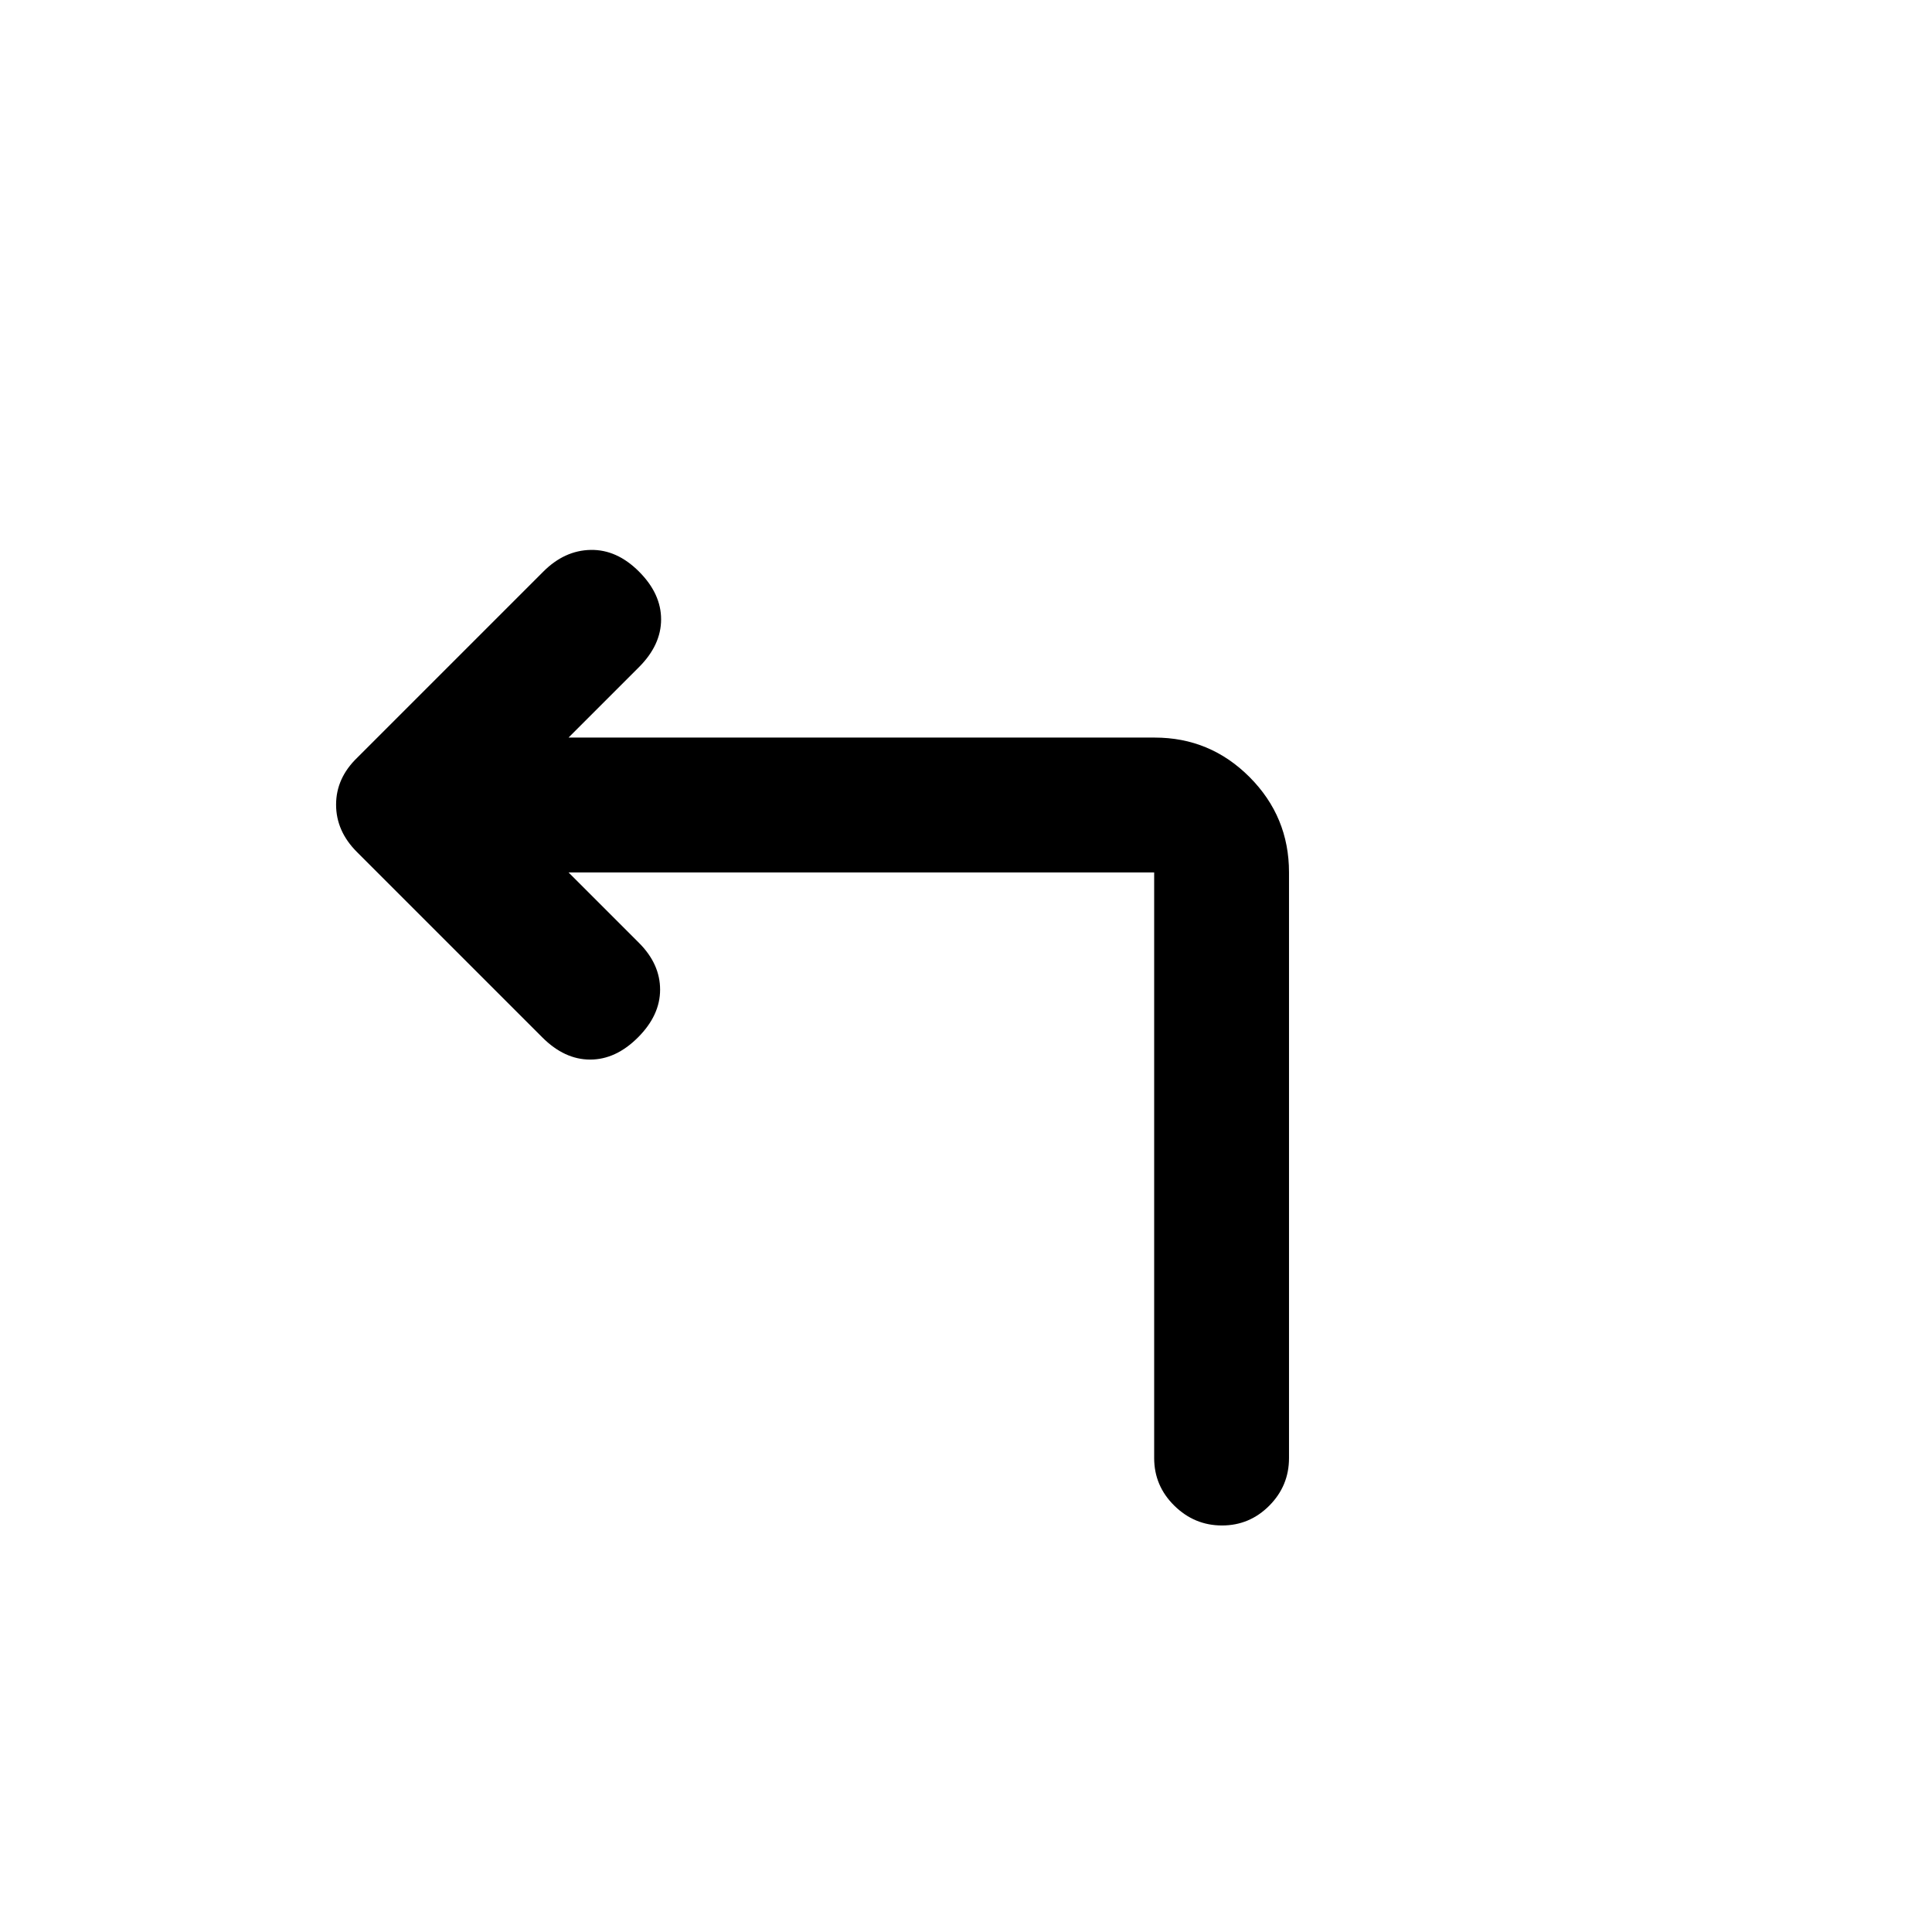 <svg xmlns="http://www.w3.org/2000/svg" height="20" viewBox="0 -960 960 960" width="20"><path d="m282.5-526.5 35 35Q328-481 328-468.25t-11 23.75q-11 11-23.75 11t-23.75-11l-92.14-92.14Q167-547 167-560.18t10.5-23.32L270-676q10.5-10.5 23.5-10.75t24 10.75q11 11 11 23.75t-11 23.75l-35 35h291.24q27.6 0 47.18 19.65t19.58 47.35v291q0 13.8-9.79 23.65-9.79 9.85-23.5 9.85t-23.71-9.85q-10-9.85-10-23.65v-291h-291Z"/></svg>